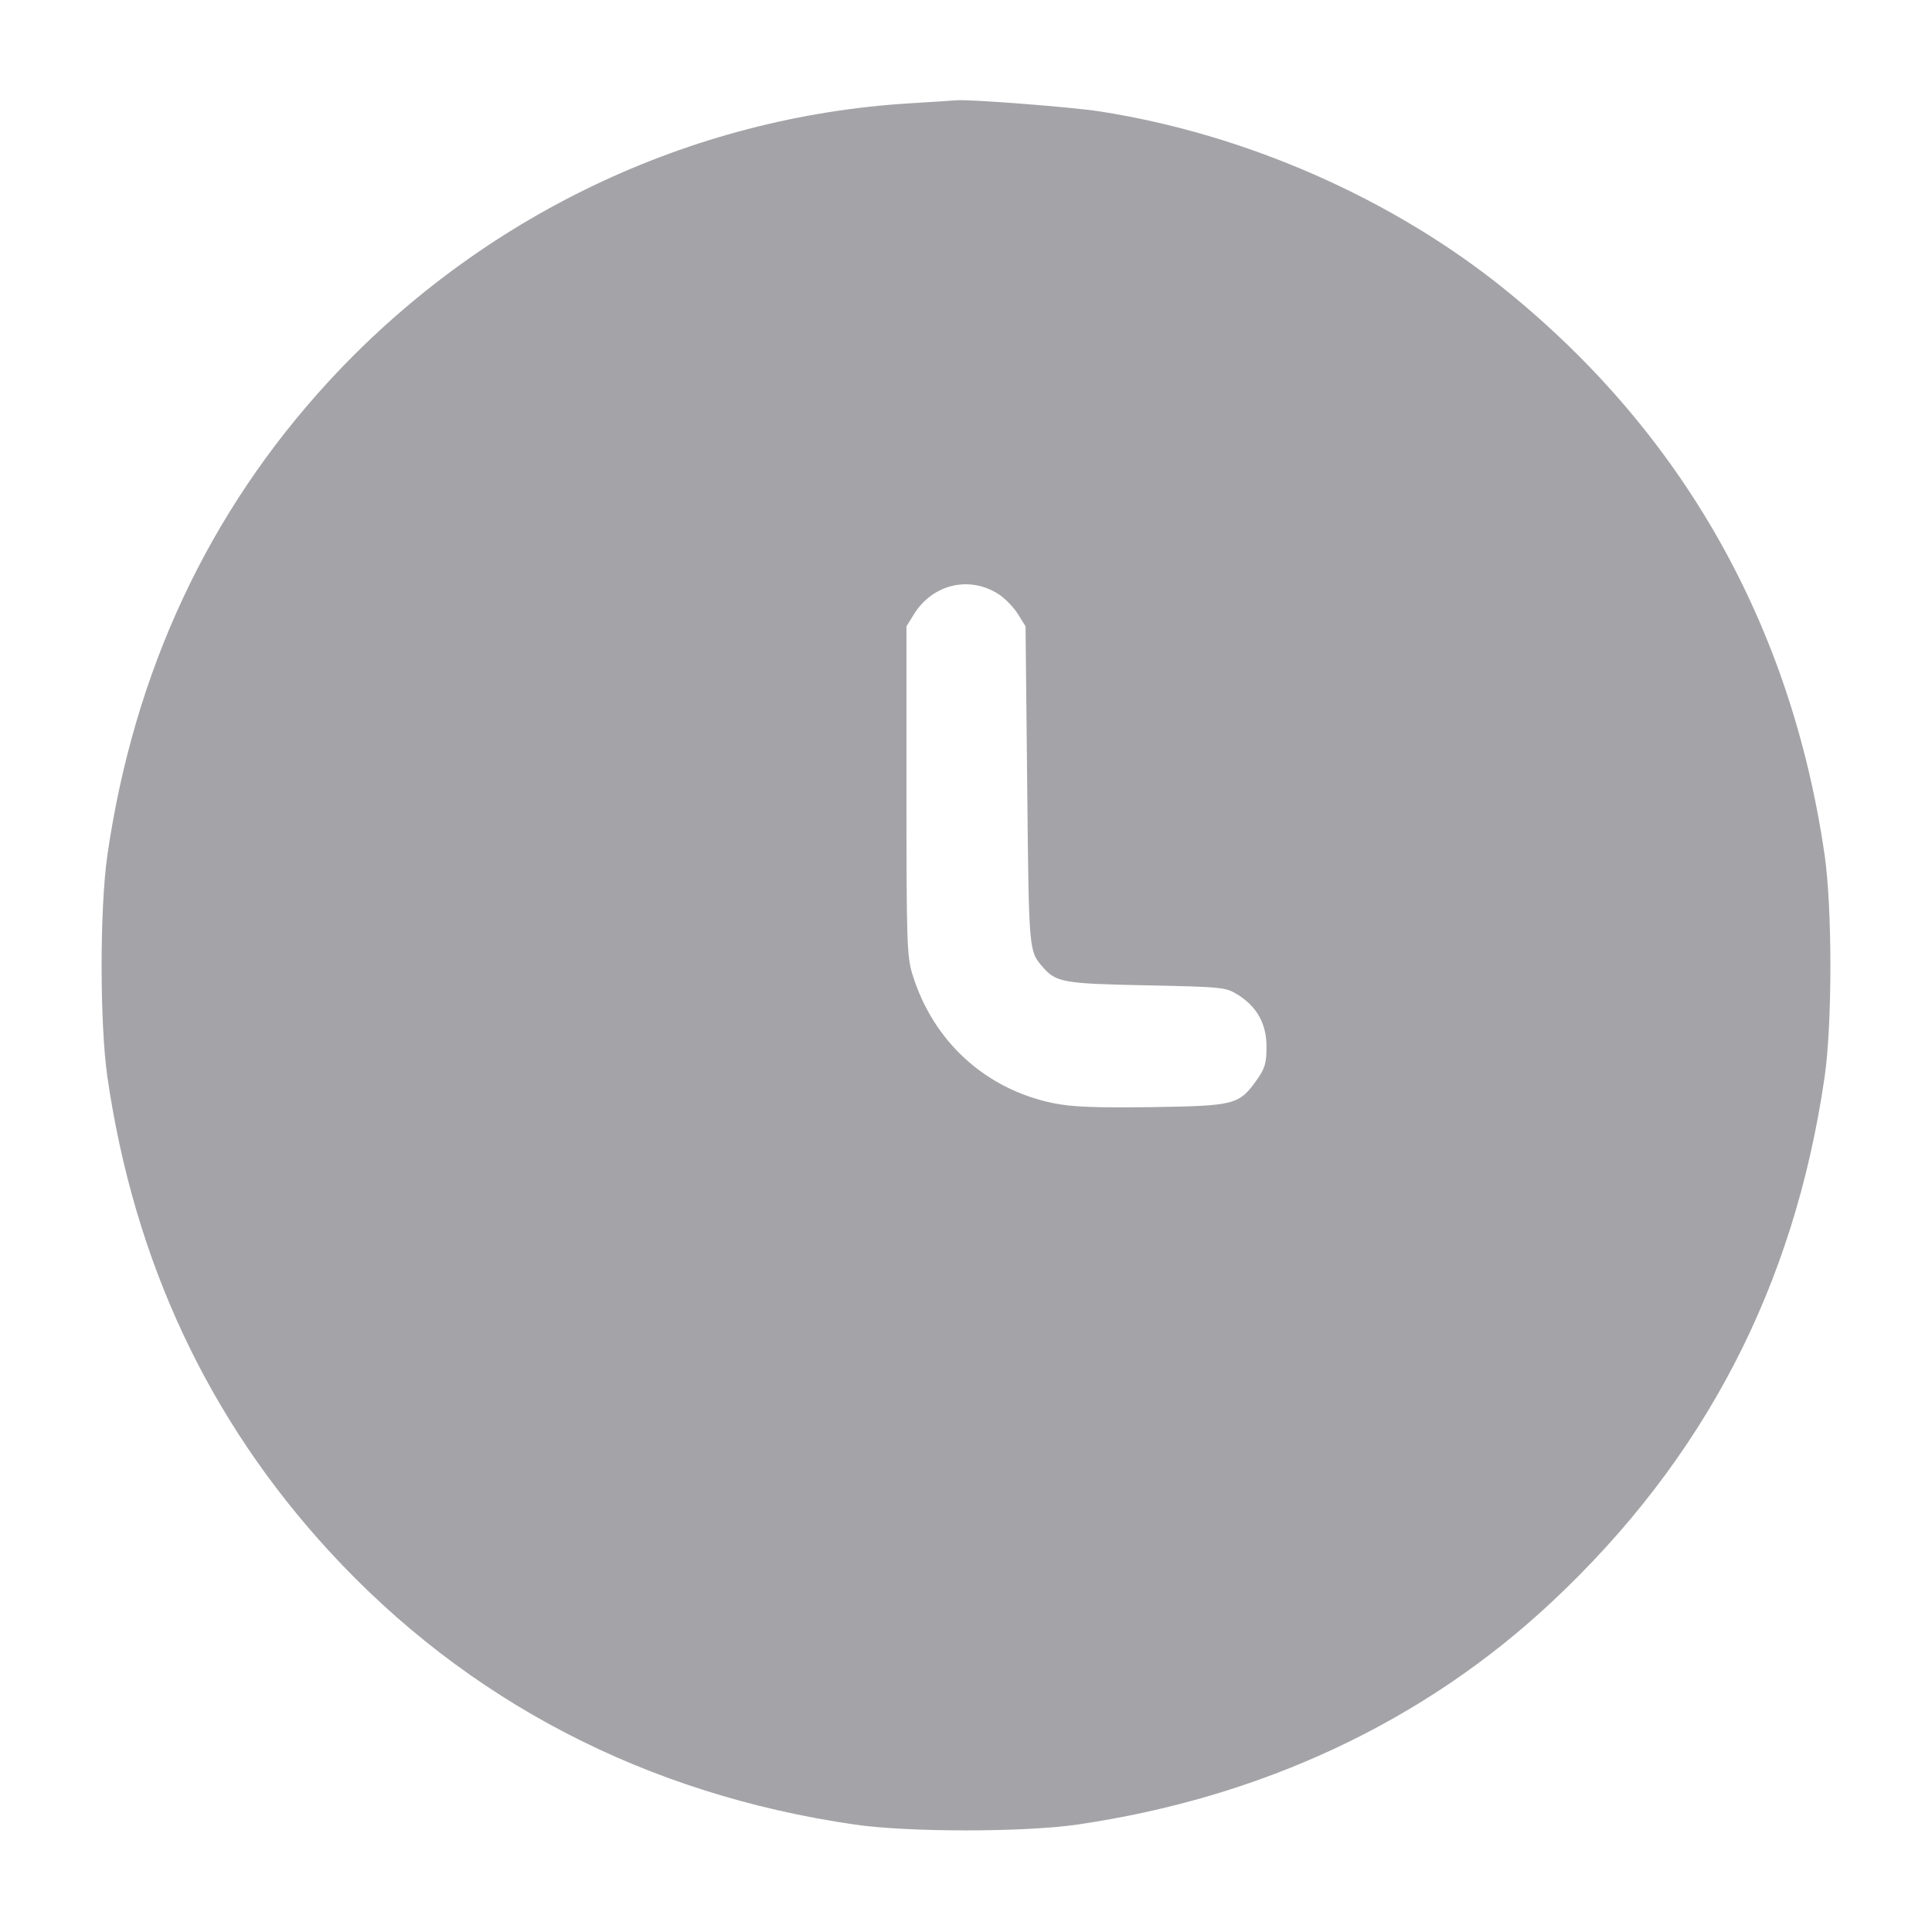 <svg width="22" height="22" viewBox="0 0 22 22" fill="none" xmlns="http://www.w3.org/2000/svg"><path d="M10.367 1.176 C 7.852 1.327,5.474 2.464,3.743 4.343 C 2.374 5.830,1.527 7.642,1.223 9.735 C 1.135 10.344,1.135 11.656,1.223 12.265 C 1.528 14.363,2.372 16.166,3.751 17.666 C 5.321 19.373,7.357 20.432,9.735 20.777 C 10.344 20.865,11.656 20.865,12.265 20.777 C 14.363 20.472,16.213 19.606,17.668 18.244 C 19.407 16.618,20.431 14.649,20.777 12.265 C 20.865 11.656,20.865 10.344,20.777 9.735 C 20.398 7.124,19.166 4.941,17.149 3.306 C 15.864 2.264,14.187 1.526,12.519 1.268 C 12.195 1.218,11.039 1.129,10.890 1.142 C 10.860 1.145,10.625 1.160,10.367 1.176 M11.371 6.766 C 11.444 6.813,11.543 6.915,11.591 6.992 L 11.678 7.132 11.697 8.947 C 11.716 10.841,11.715 10.829,11.875 11.013 C 12.027 11.187,12.108 11.201,13.053 11.220 C 13.919 11.238,13.957 11.242,14.092 11.325 C 14.314 11.463,14.422 11.658,14.422 11.920 C 14.422 12.103,14.405 12.164,14.315 12.292 C 14.111 12.581,14.065 12.593,13.108 12.607 C 12.453 12.615,12.203 12.605,11.990 12.561 C 11.218 12.401,10.623 11.856,10.389 11.092 C 10.327 10.890,10.322 10.713,10.322 9.002 L 10.322 7.132 10.407 6.995 C 10.620 6.651,11.040 6.552,11.371 6.766 " fill="#A4A4A8" stroke="none" fill-rule="evenodd"></path></svg>